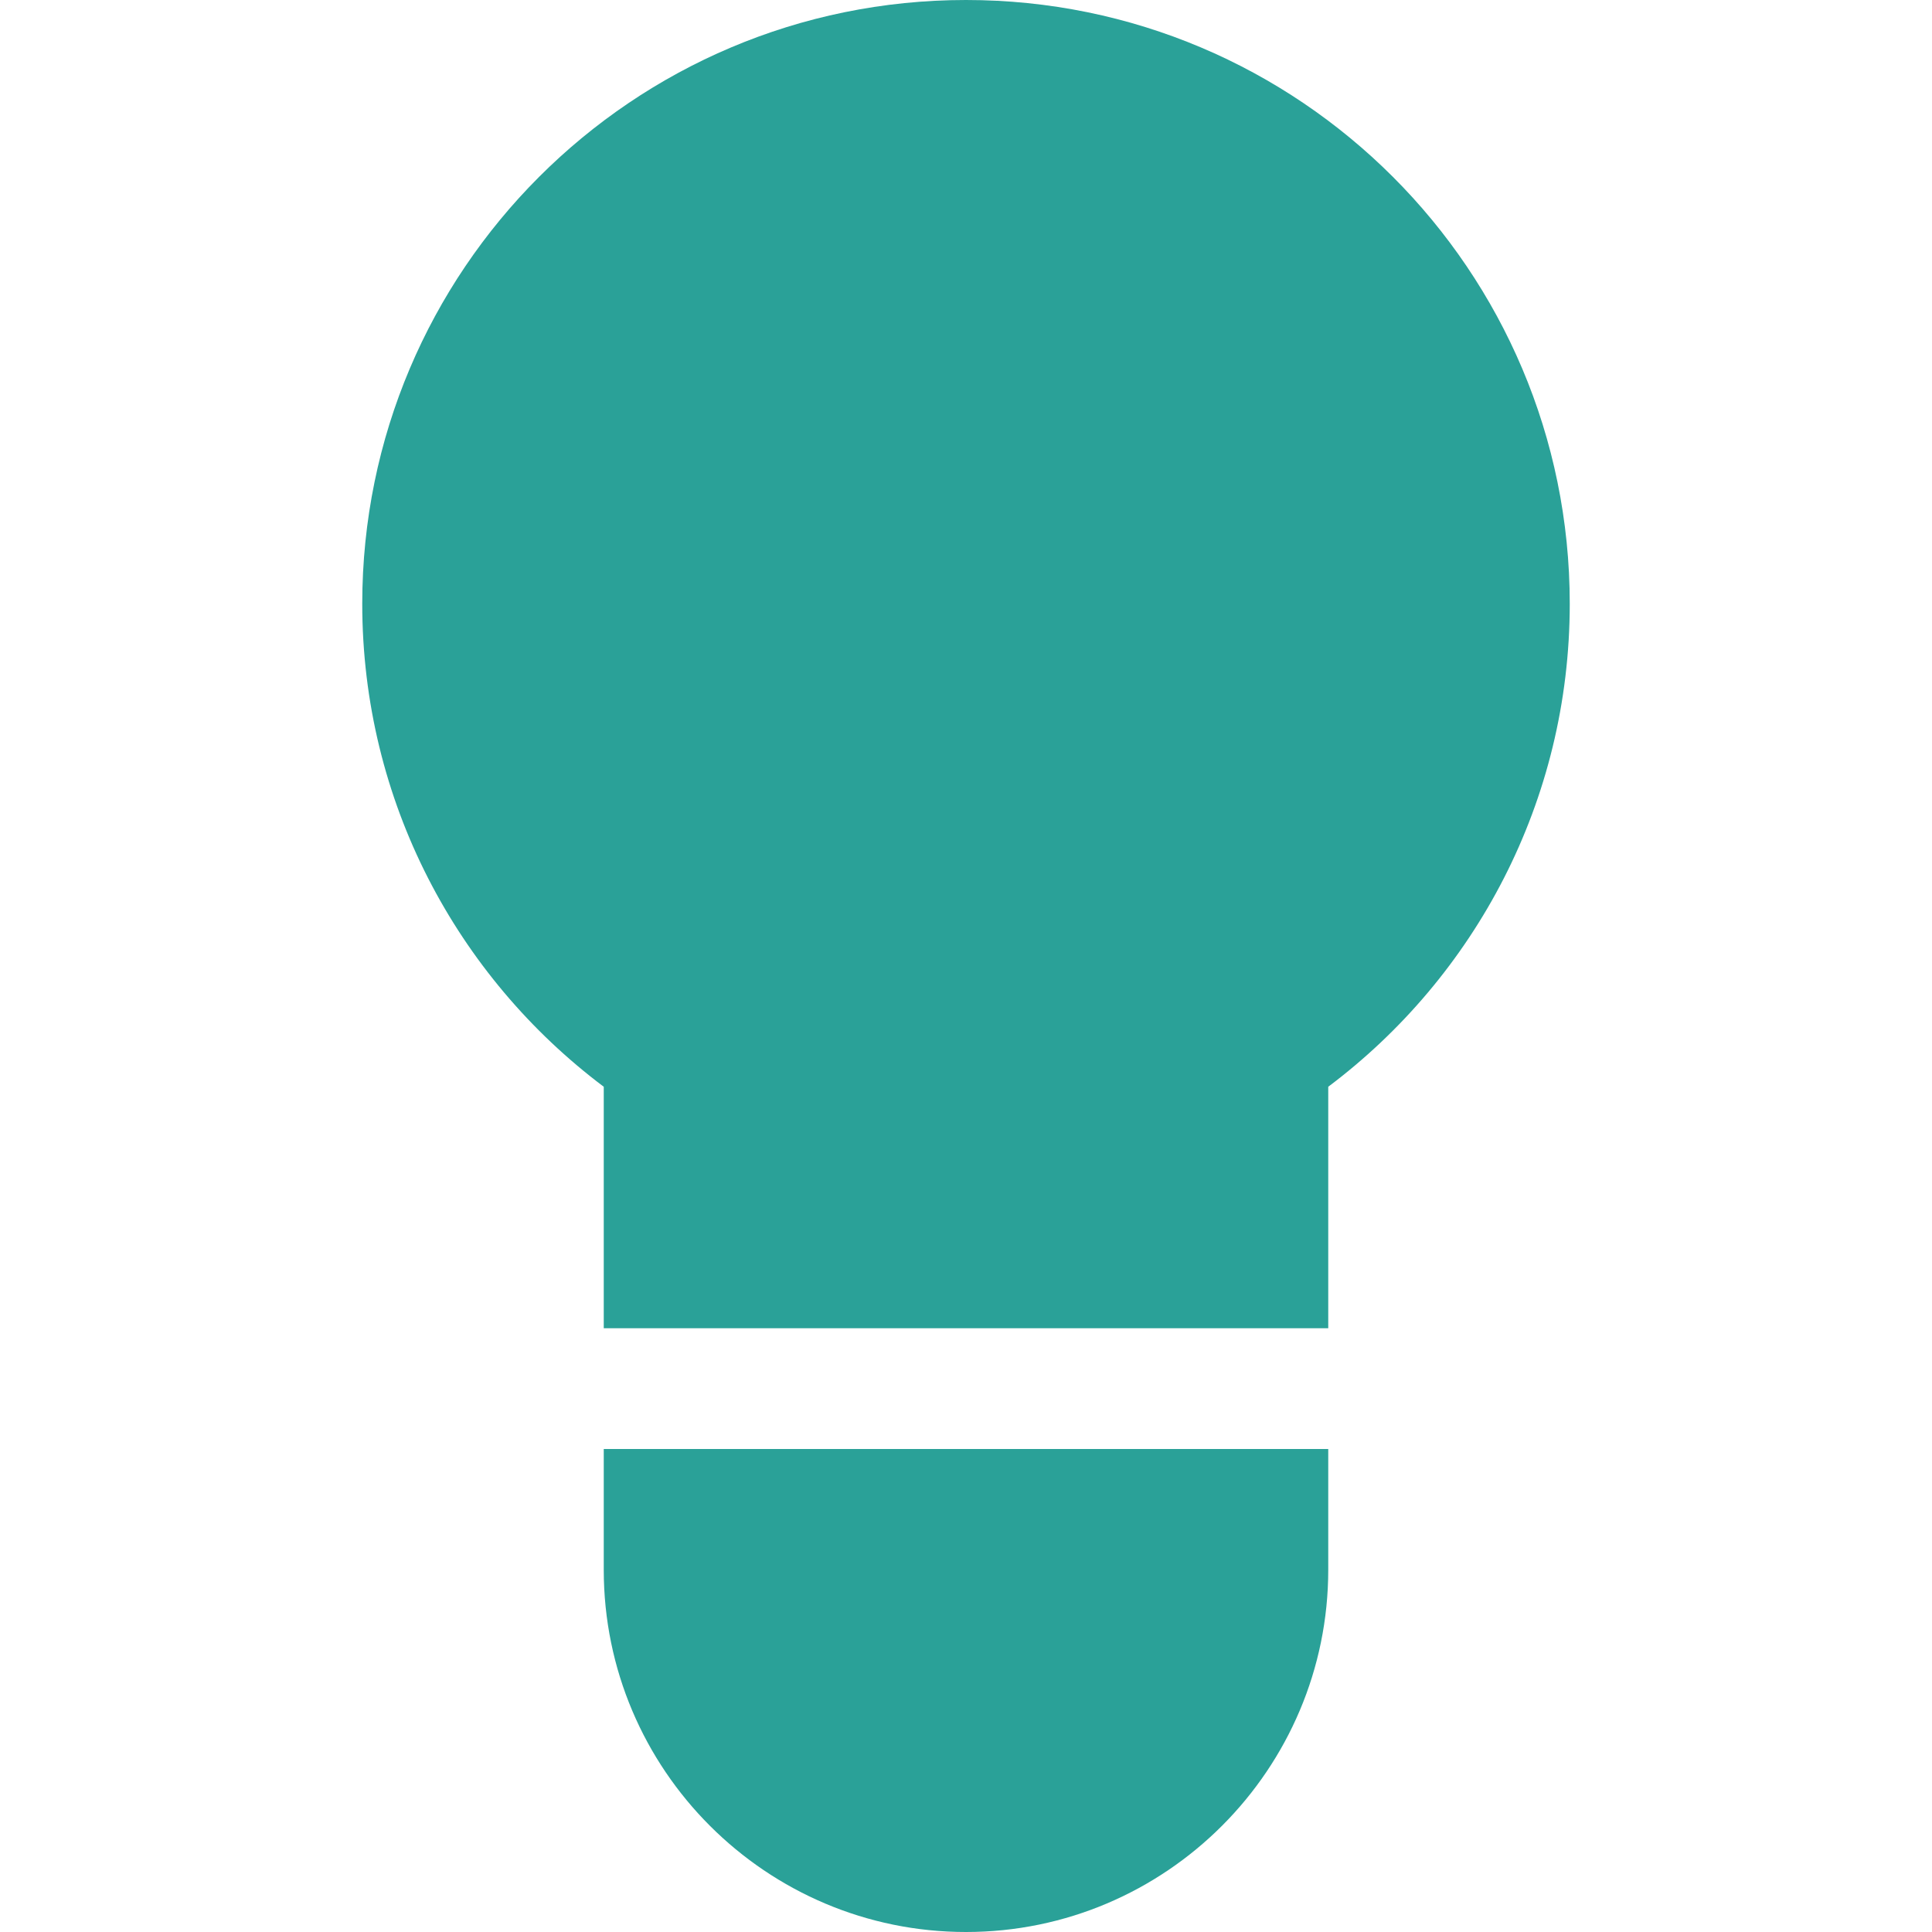 <svg xmlns="http://www.w3.org/2000/svg" xmlns:xlink="http://www.w3.org/1999/xlink" xmlns:sketch="http://www.bohemiancoding.com/sketch/ns" width="64px" height="64px" viewBox="0 0 16 16" version="1.1">
    <title>194 LightBulb</title>
    <description>Created with Sketch (http://www.bohemiancoding.com/sketch)</description>
    <defs/>
    <g id="Icons with numbers" stroke="none" stroke-width="1" fill="none" fill-rule="evenodd">
        <g id="Group" transform="translate(-624, -480)" fill="#2aa198">
            <path d="M629,489 C627.786,488.088 627,486.636 627,485 C627,482.239 629.239,480 632,480 C634.761,480 637,482.239 637,485 C637,486.636 636.214,488.088 635,489 L635,491 L629,491 Z M635,492 L635,493 C635,494.651 633.657,496 632,496 C630.347,496 629,494.657 629,493 L629,492 Z M635,492" id="Oval 183"/>
        </g>
    </g>
</svg>
